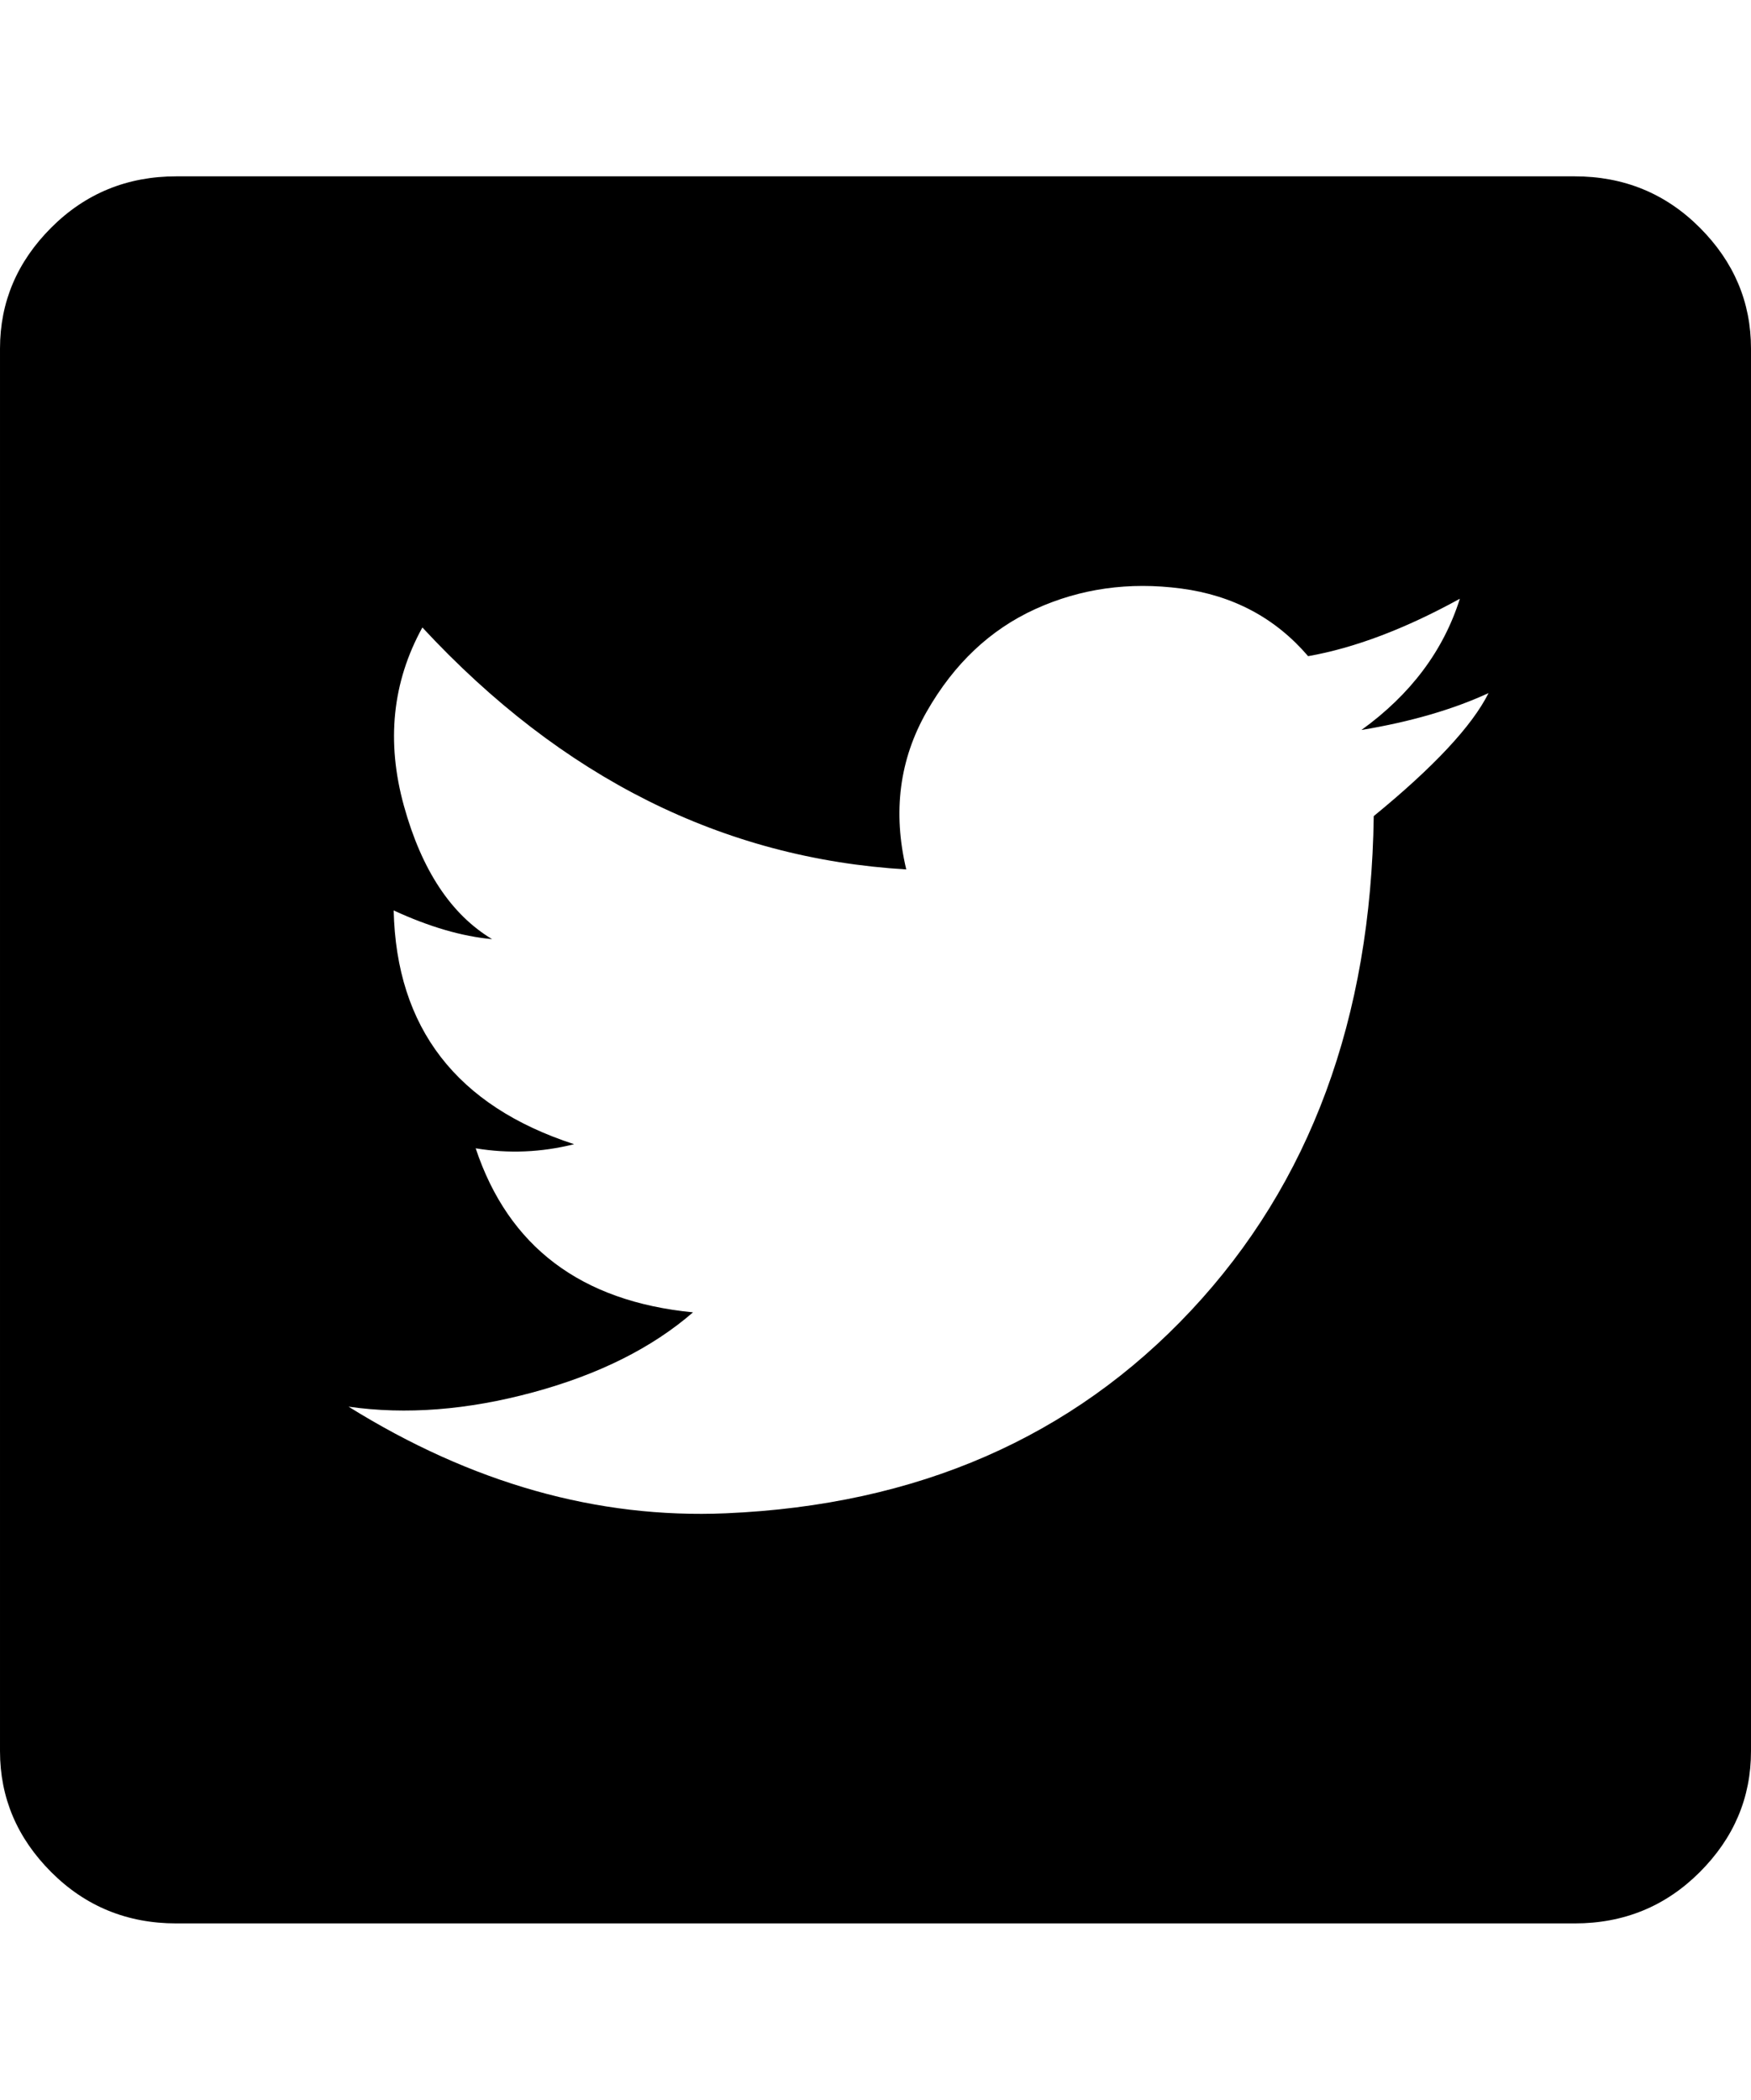 <svg xmlns="http://www.w3.org/2000/svg" viewBox="0 0 427 512"><path d="M335 199q22-18 28-30-13 6-31 9 18-13 24-32-20 11-37 14-12-14-31-16.5t-35.5 5-26.5 25-5 38.5q-67-4-118-59-11 20-4.5 43.5t21.5 32.5q-11-1-24-7 1 43 44 57-12 3-24 1 12 36 53 40-15 13-39 19.5t-45 3.5q45 28 92 26 70-3 113.5-49.5t44.5-120.5zm49-156q18 0 30.5 12.5t12.5 29.5v342q0 17-12.5 29.5t-30.5 12.5h-341q-18 0-30.5-12.5t-12.5-29.5v-342q0-17 12.5-29.5t30.5-12.5h341z"/></svg>